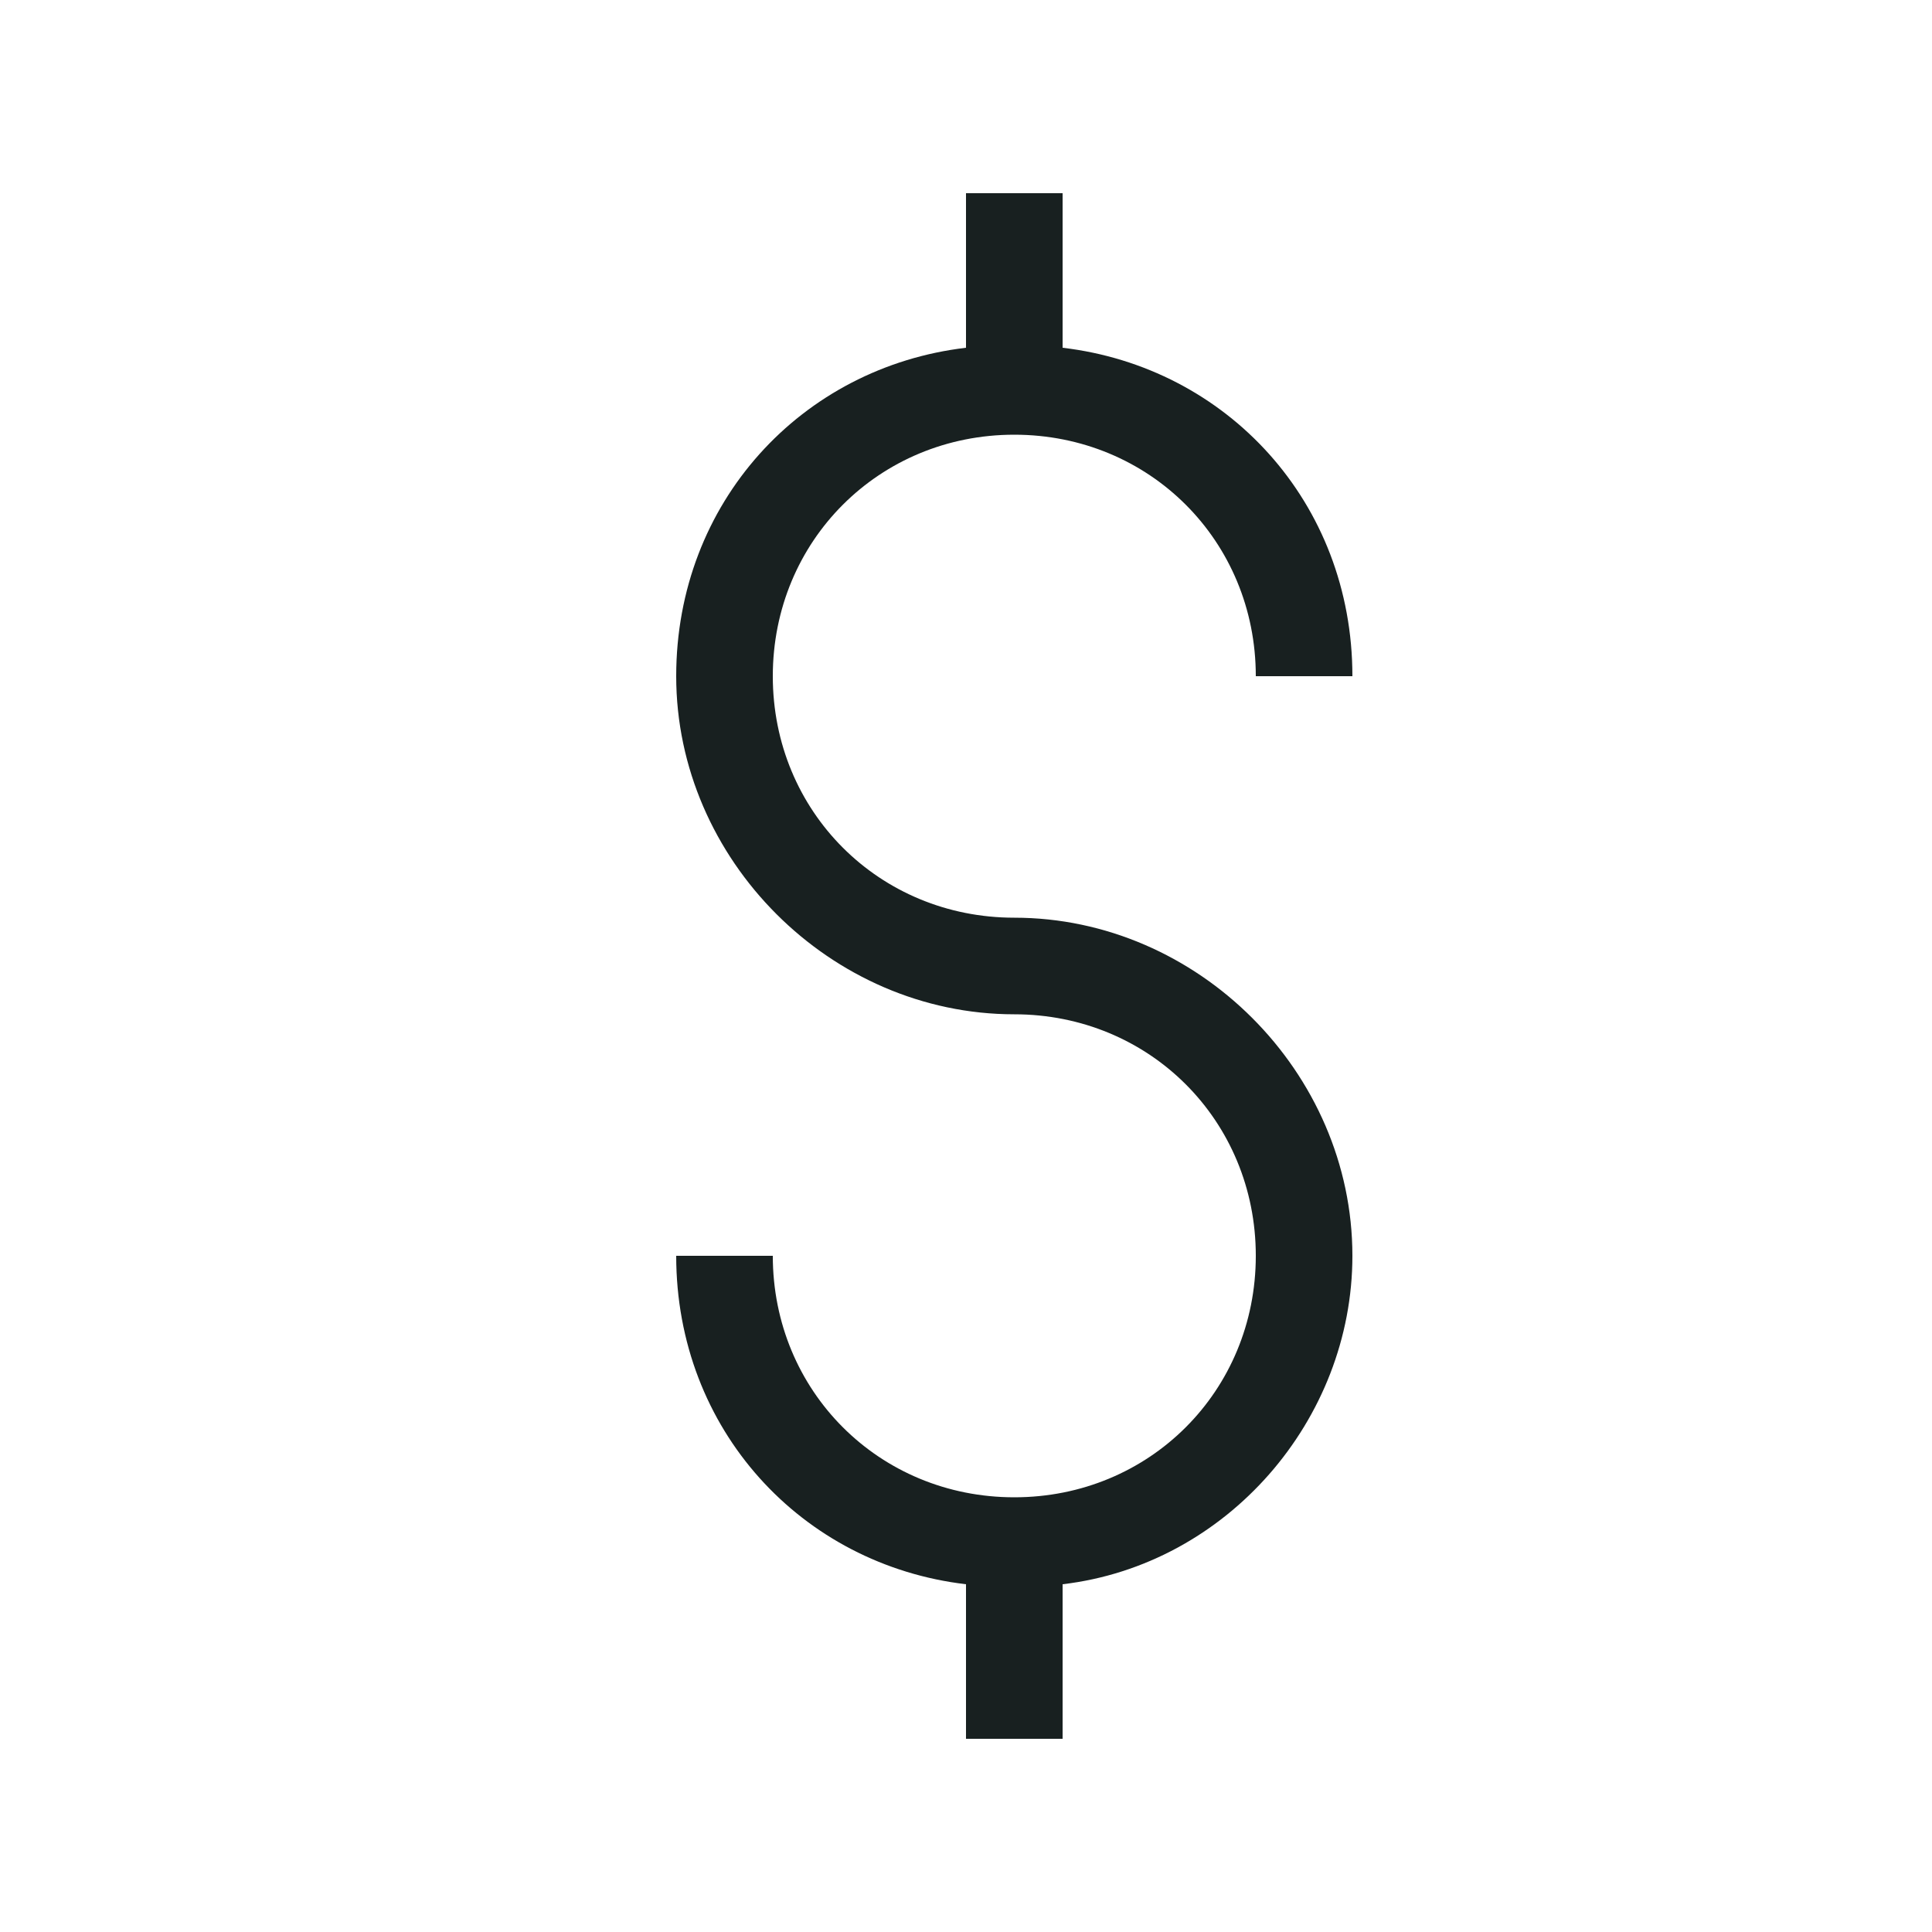 <svg width="32" height="32" viewBox="0 0 32 32" fill="none" xmlns="http://www.w3.org/2000/svg">
<path d="M16.8 15.2C14.56 15.2 12.8 13.44 12.8 11.2C12.8 8.96 14.56 7.2 16.8 7.2C19.04 7.2 20.8 8.96 20.8 11.2H22.4C22.4 8.32 20.32 6.08 17.6 5.76V3.2H16V5.76C13.28 6.08 11.2 8.32 11.2 11.2C11.2 14.24 13.76 16.8 16.8 16.8C19.04 16.8 20.8 18.56 20.8 20.8C20.8 23.04 19.04 24.8 16.8 24.8C14.56 24.8 12.8 23.04 12.8 20.8H11.2C11.2 23.68 13.28 25.92 16 26.24V28.8H17.6V26.24C20.32 25.92 22.4 23.52 22.4 20.8C22.4 17.76 19.84 15.2 16.8 15.2Z" fill="#182020"/>
</svg>
